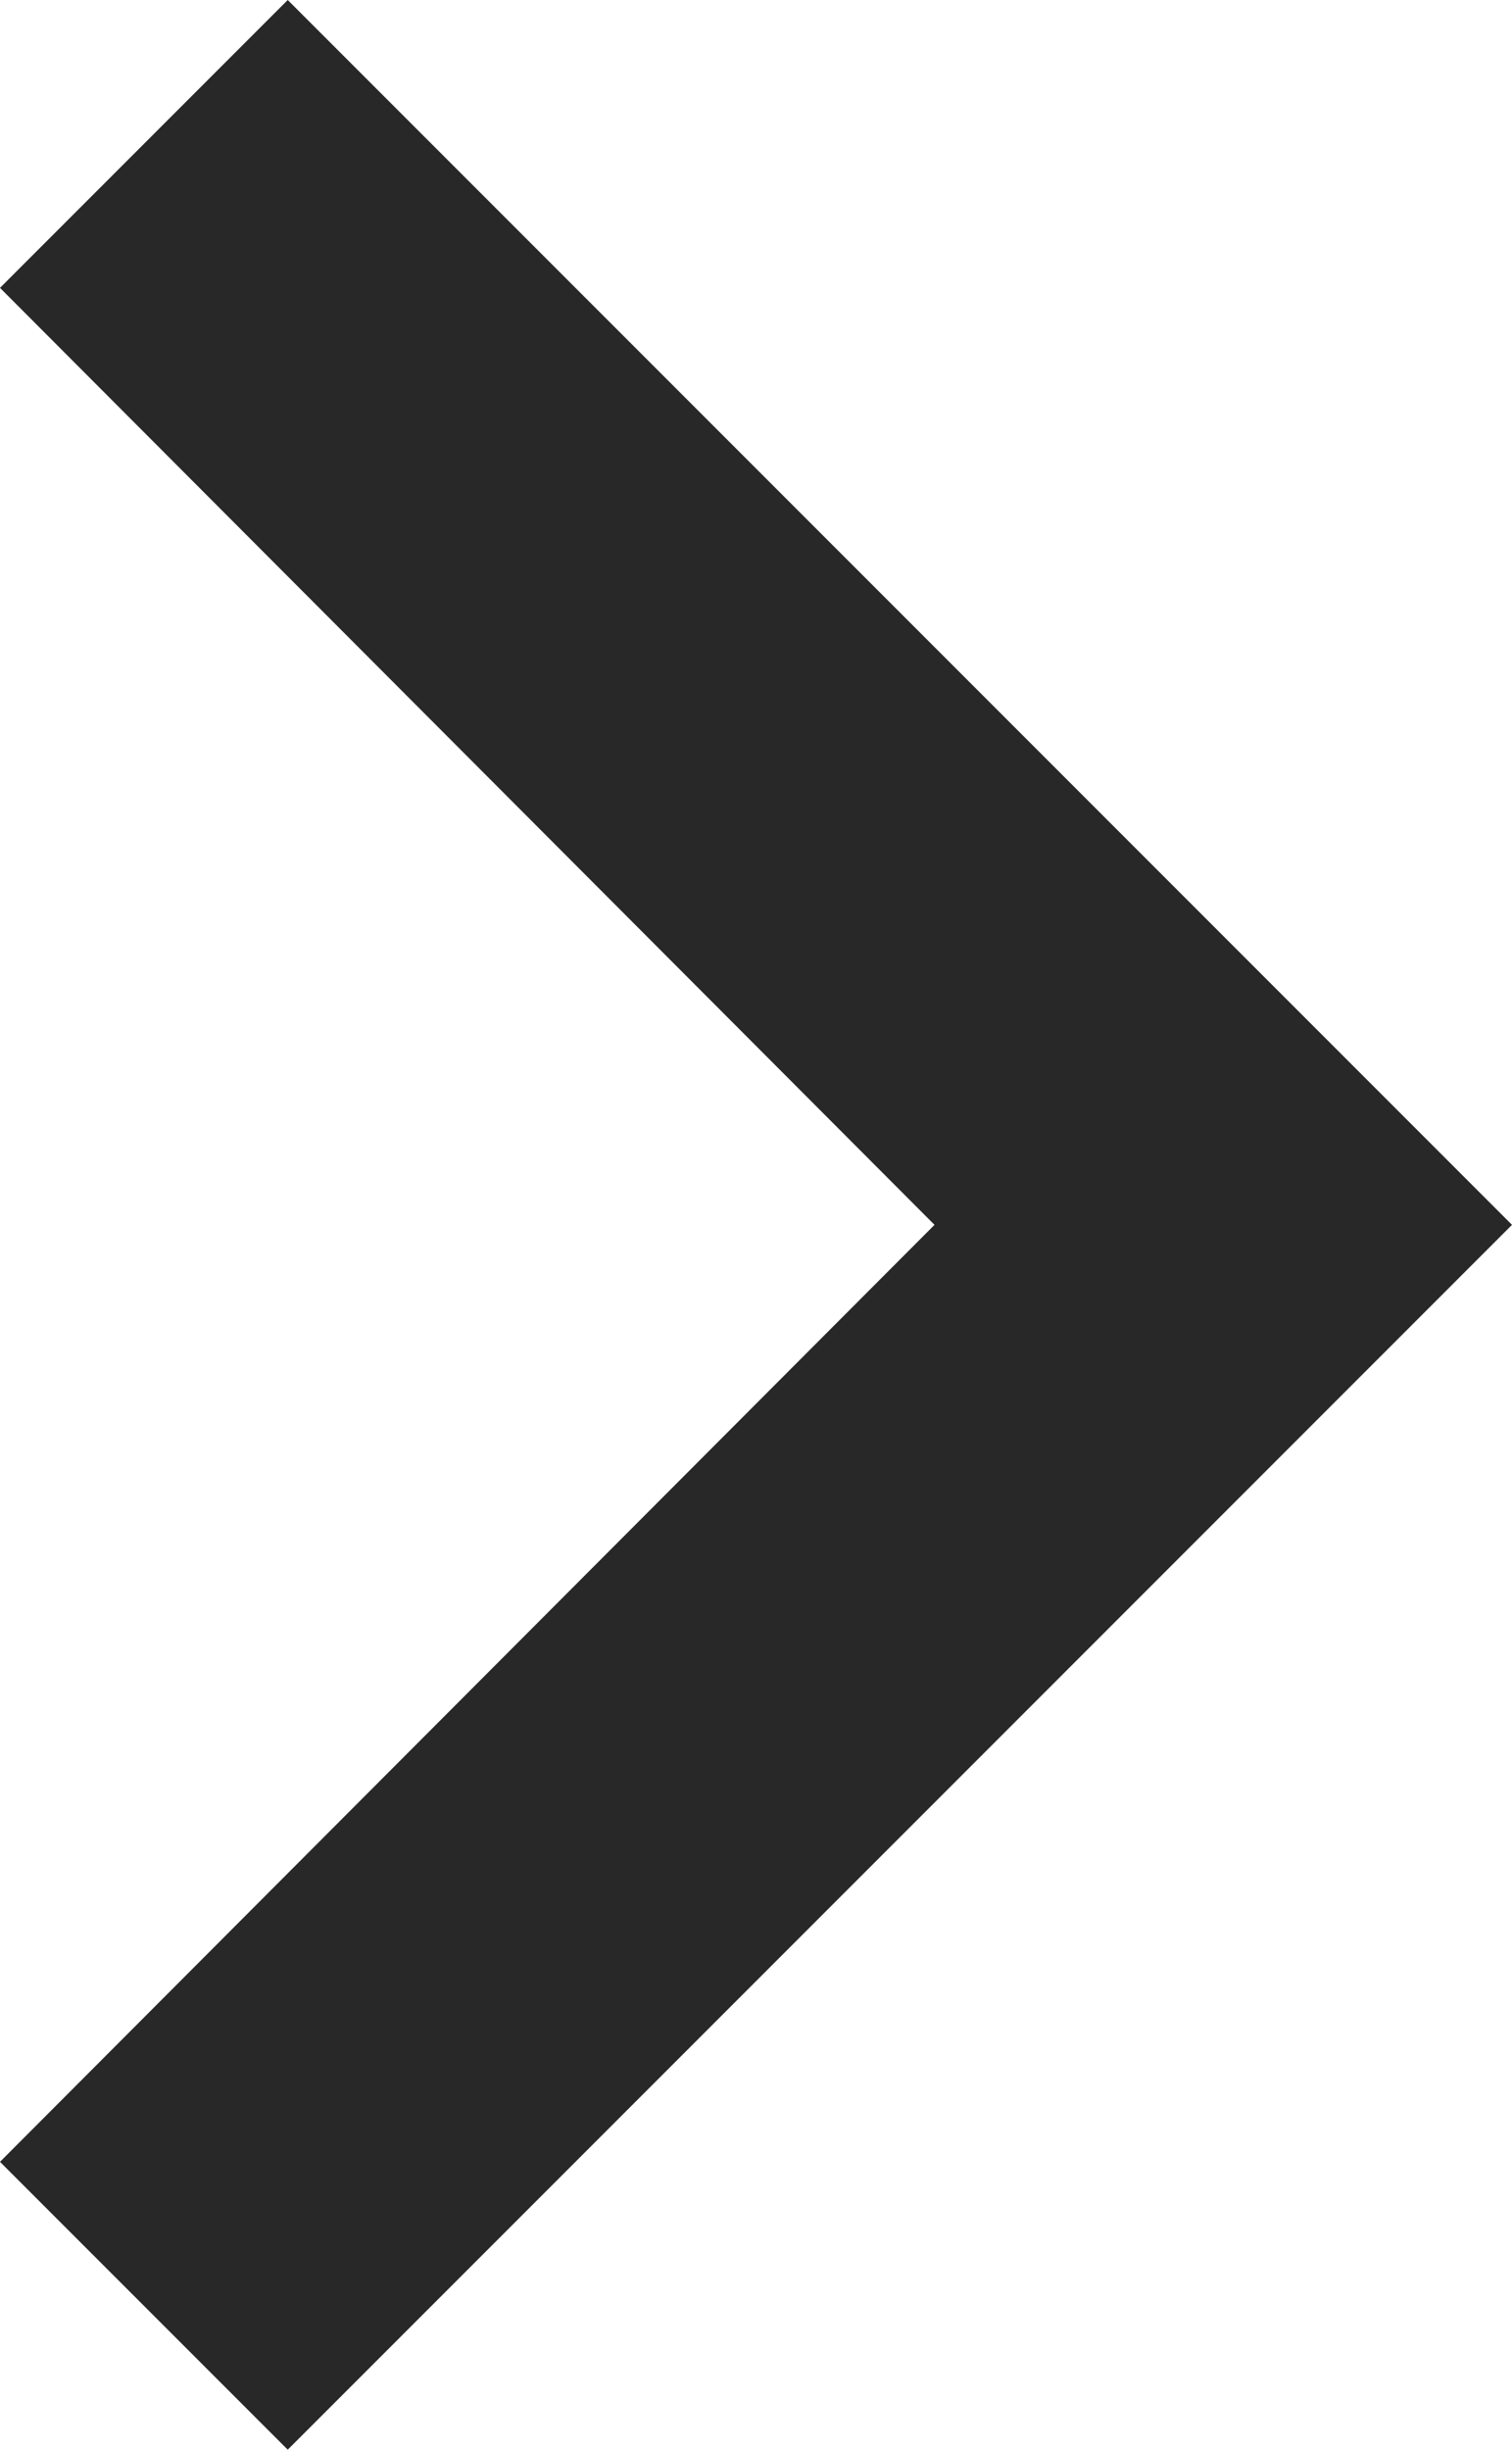 <svg xmlns="http://www.w3.org/2000/svg" width="10.41" height="16.858" viewBox="0 0 10.41 16.858">
  <defs>
    <style>
      .cls-1 {
        fill: #282828;
      }
    </style>
  </defs>
  <path id="ic_expand_more_24px" class="cls-1" d="M14.877,10.41,8.429,3.976,1.981,10.41,0,8.429,8.429,0l8.429,8.429Z" transform="translate(10.41) rotate(90)"/>
</svg>
